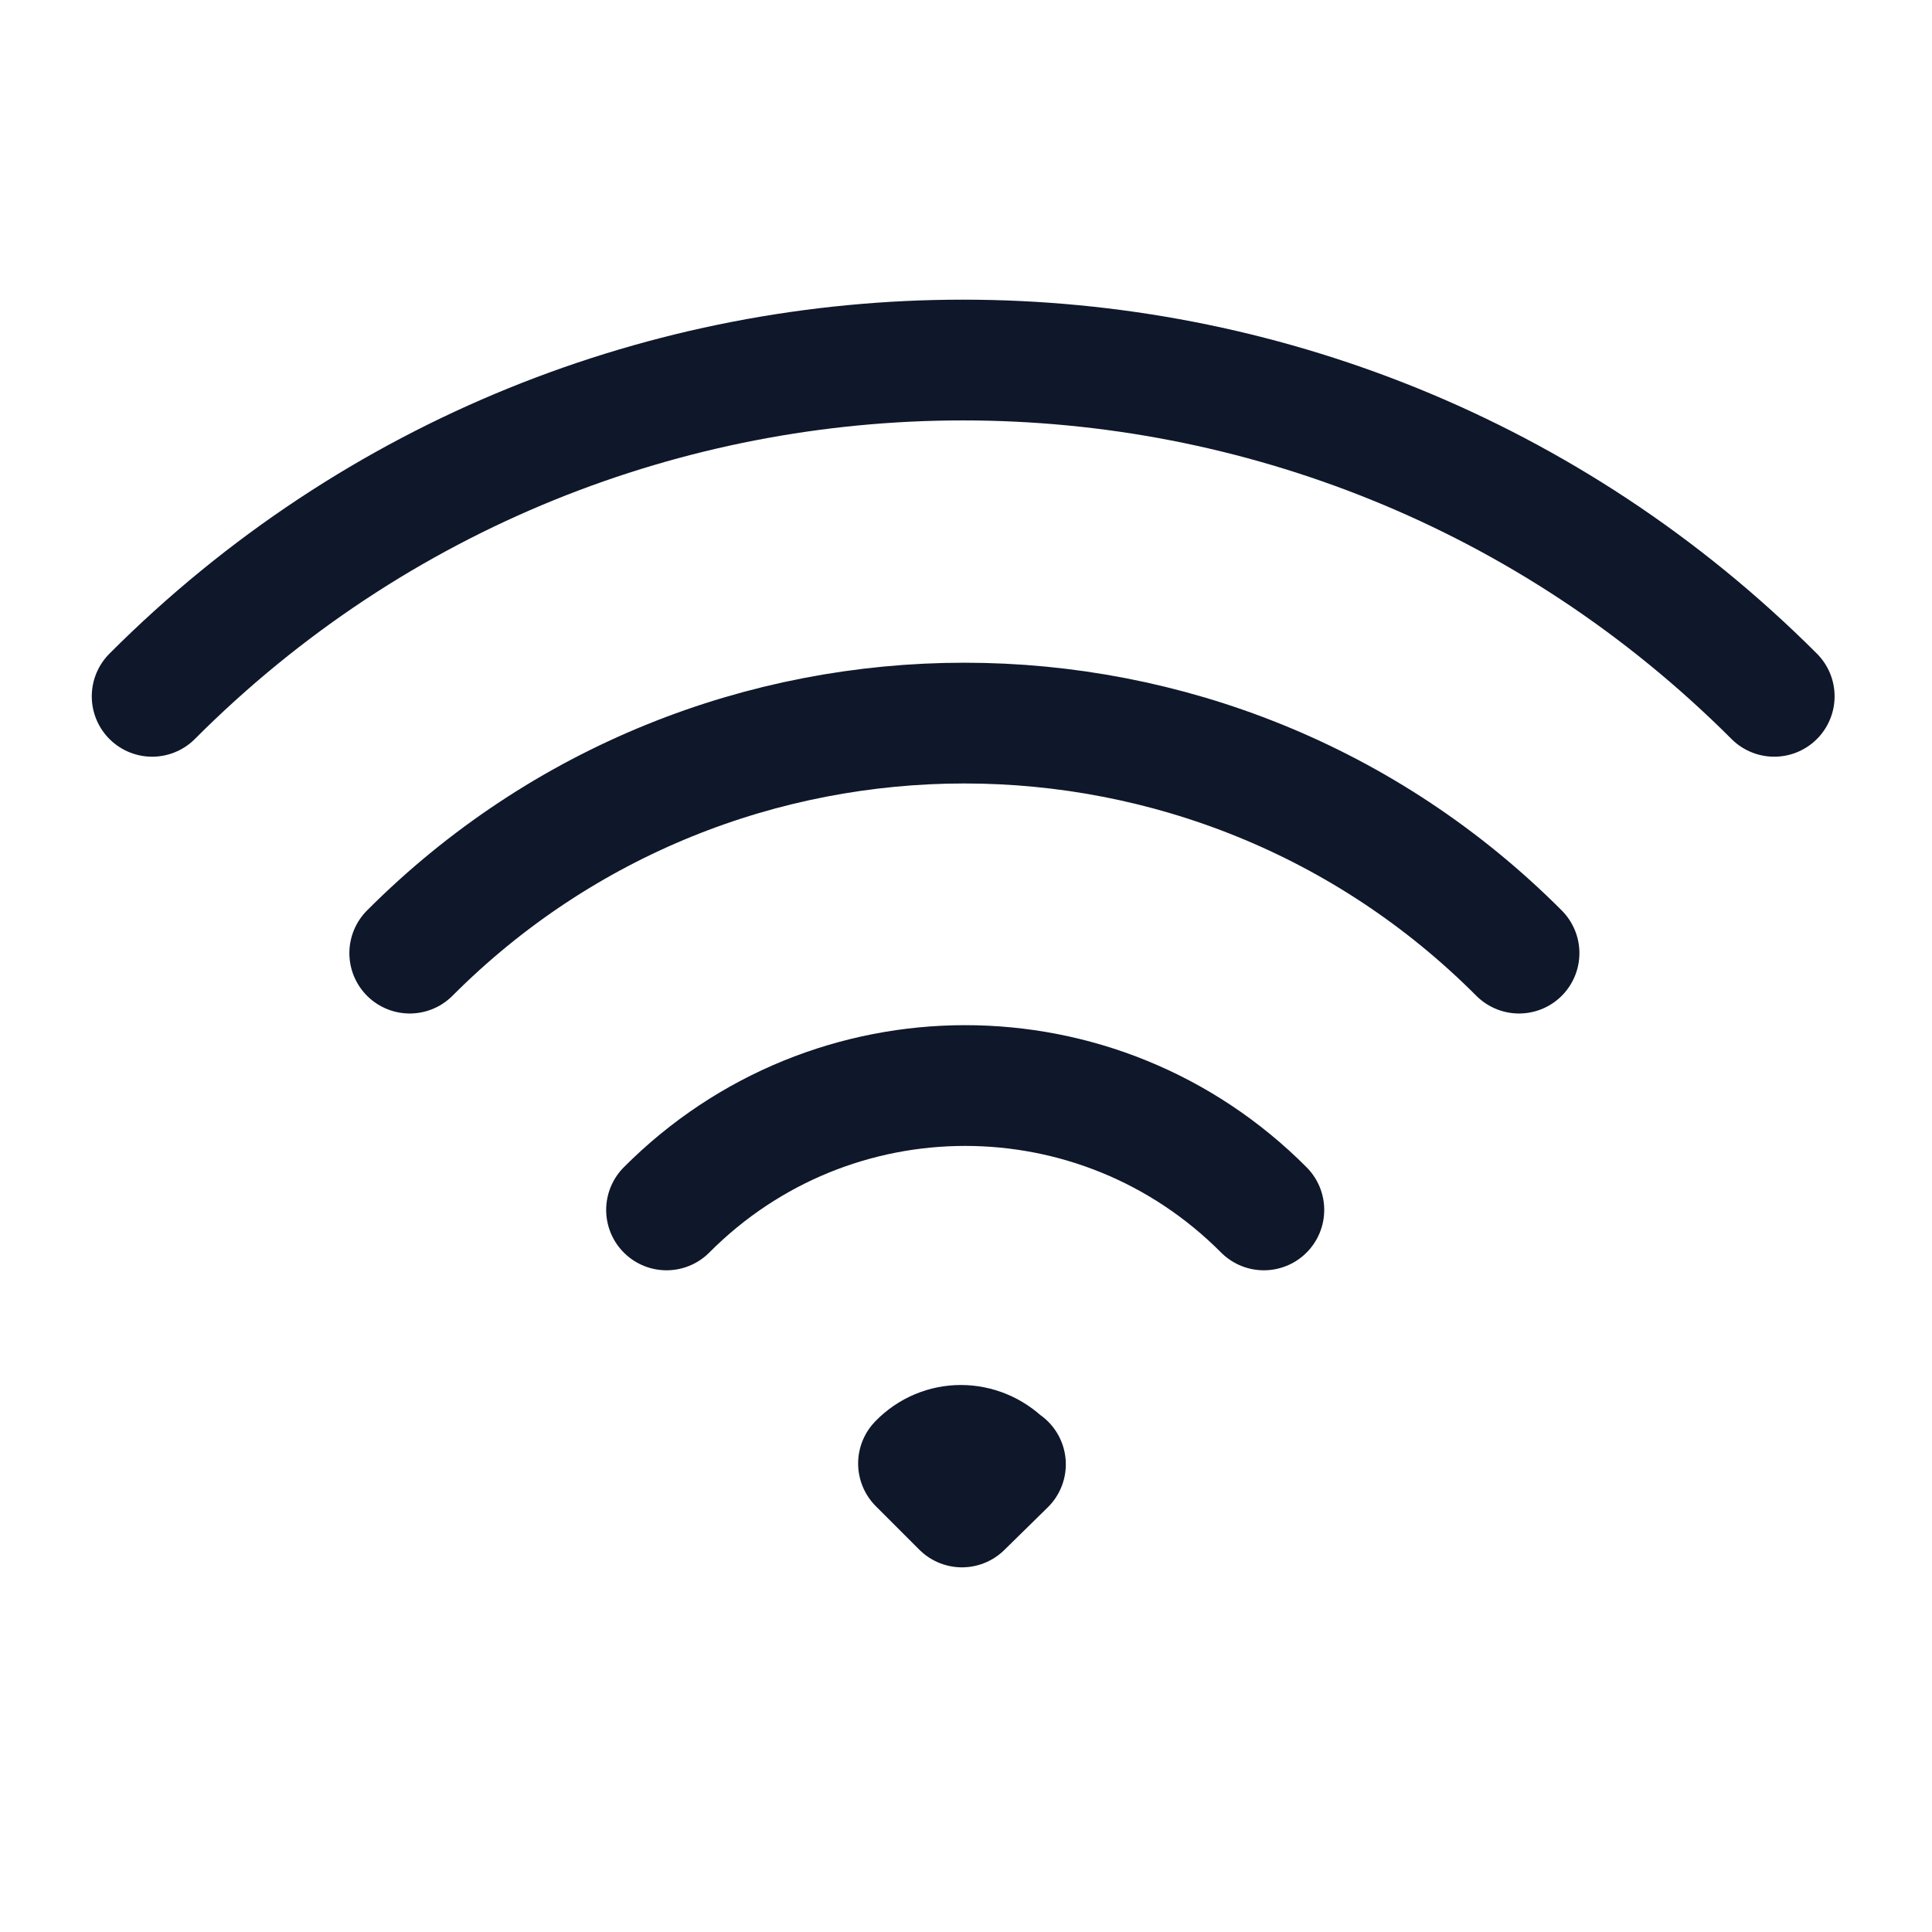 <svg viewBox="0 0 24 24" xmlns="http://www.w3.org/2000/svg"><path fill="none" stroke="#0F172A" stroke-linecap="round" stroke-linejoin="round" stroke-width="1.5" d="M8.28 15.03c2.05-2.06 5.37-2.06 7.42 0M5.09 11.84c3.8-3.81 9.98-3.81 13.78 0M1.89 8.65c5.56-5.57 14.58-5.57 20.15 0m-9.55 9.54l-.54.53 -.54-.54c.29-.3.76-.3 1.06 0Z"/></svg>